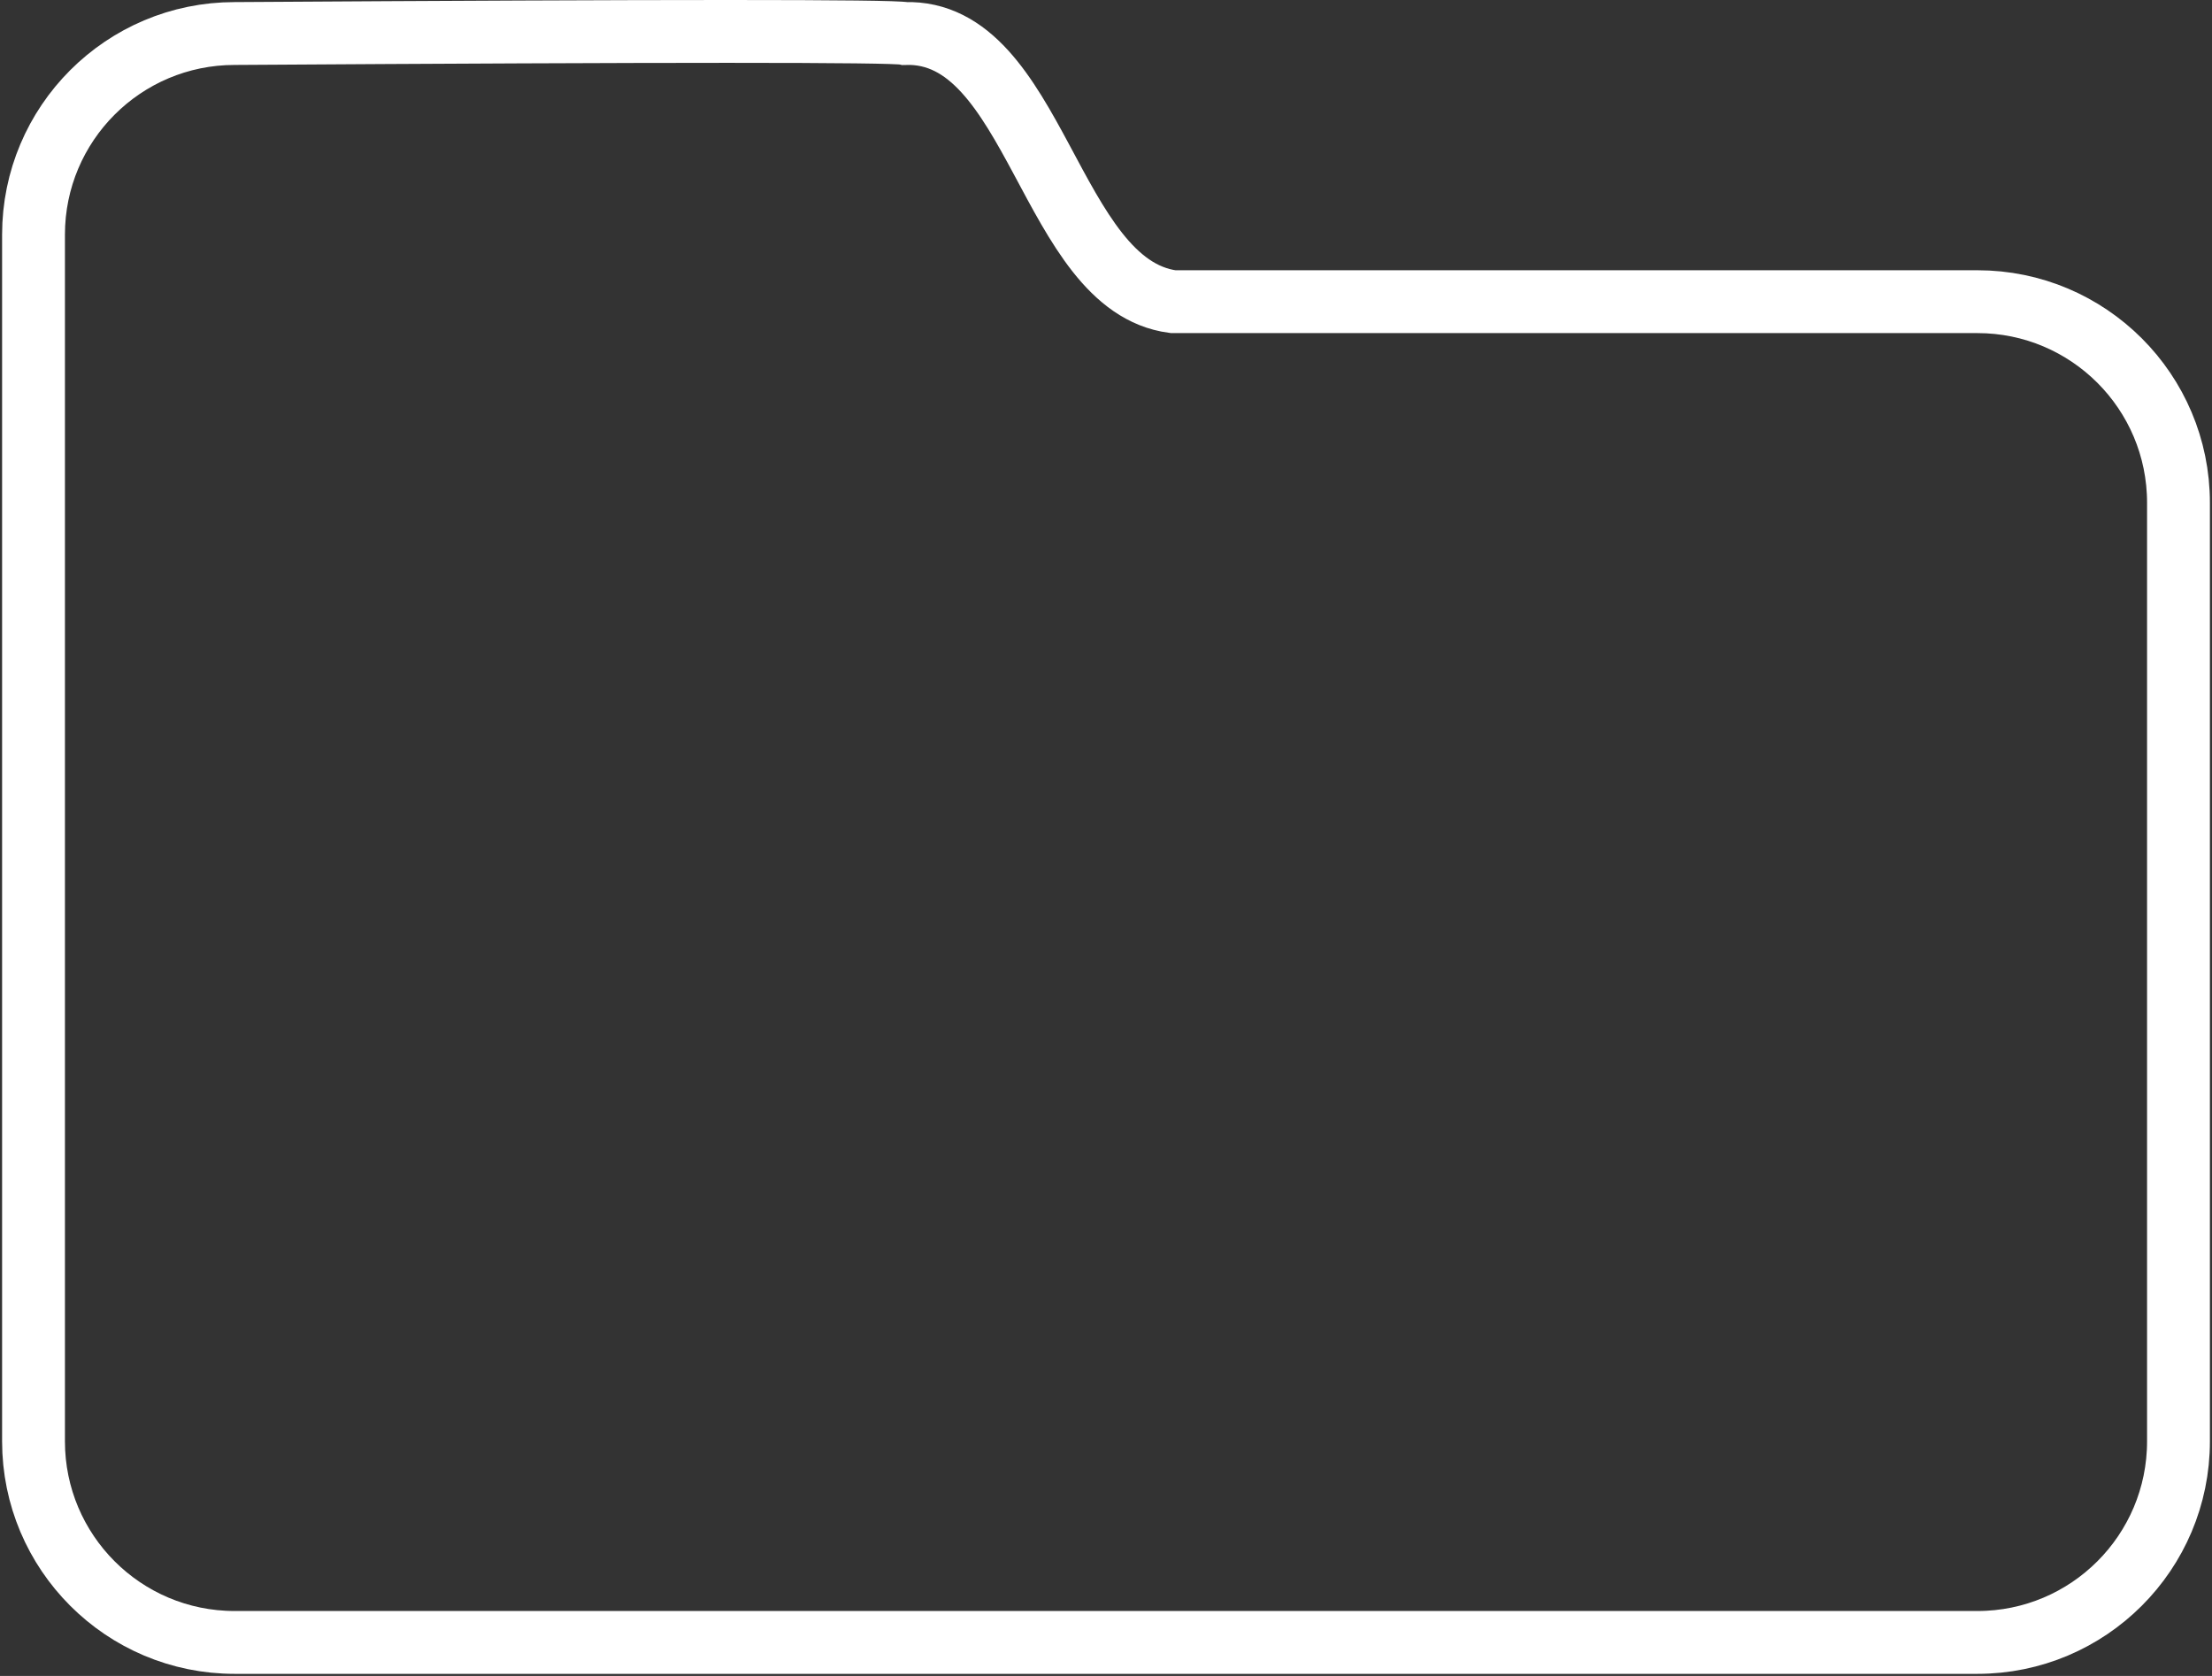 <?xml version="1.0" encoding="UTF-8"?><svg width="528px" height="400px" viewBox="0 0 528 400" version="1.1" xmlns="http://www.w3.org/2000/svg" xmlns:xlink="http://www.w3.org/1999/xlink"><rect x="0" y="0" width="528" height="400" fill="#333333" stroke="none"/><g stroke="none" stroke-width="1" fill="none" fill-rule="evenodd"><g transform="translate(8, 7)" fill-rule="nonzero" stroke="#FFFFFF" stroke-width="15"><path d="M464,65 C464,65 286.166,65 272,65 C242.447,61.068 239.315,5.68434189e-14 208,1 C205.015,0.333 151.681,0.333 48,1 C21.49,1 0,22.49 0,49 L0,337 C0,363.51 21.49,385 48,385 L464,385 C490.51,385 512,363.51 512,337 L512,113 C512,86.49 490.51,65 464,65 Z" id="Path"></path></g></g></svg>
